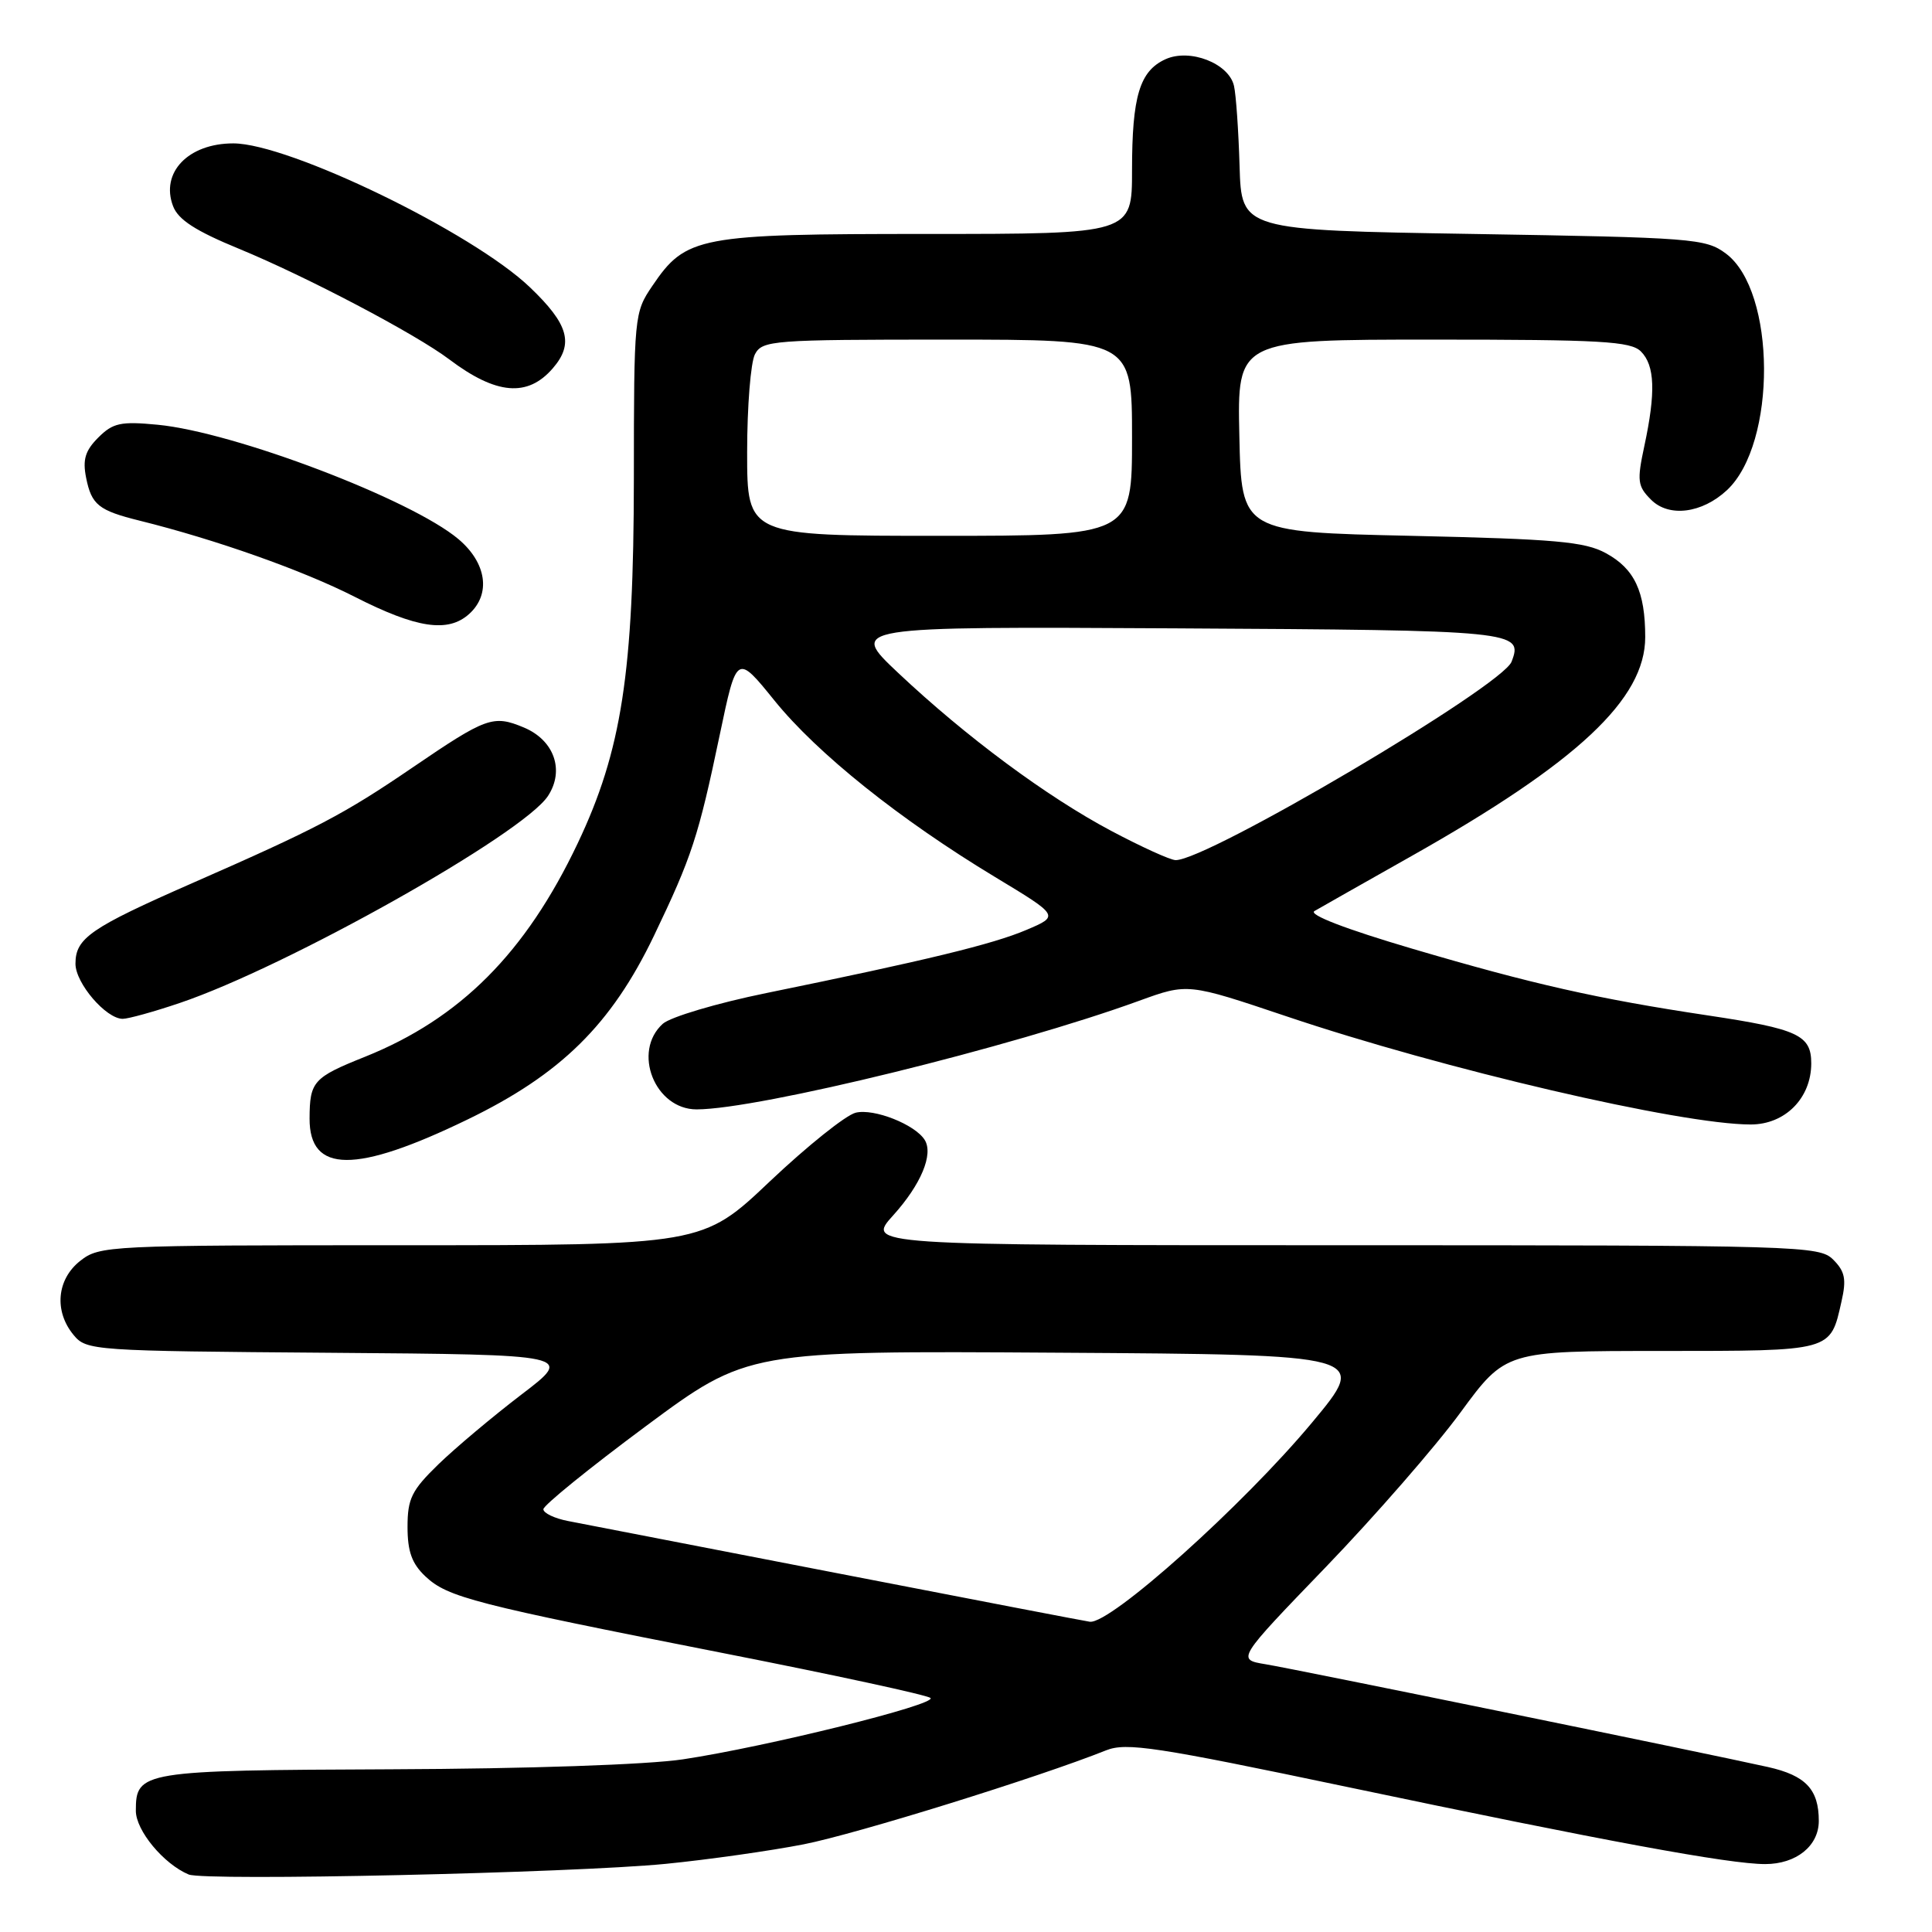 <?xml version="1.0" encoding="UTF-8" standalone="no"?>
<!DOCTYPE svg PUBLIC "-//W3C//DTD SVG 1.1//EN" "http://www.w3.org/Graphics/SVG/1.1/DTD/svg11.dtd" >
<svg xmlns="http://www.w3.org/2000/svg" xmlns:xlink="http://www.w3.org/1999/xlink" version="1.1" viewBox="0 0 256 256">
 <g >
 <path fill="currentColor"
d=" M 88.21 246.97 C 93.87 246.41 102.10 245.24 106.50 244.38 C 113.47 243.01 137.64 235.50 146.56 231.93 C 149.24 230.86 153.14 231.45 178.56 236.79 C 212.72 243.97 229.14 247.00 233.89 247.00 C 238.01 247.00 241.00 244.60 241.00 241.28 C 241.00 237.10 239.26 235.26 234.27 234.14 C 225.85 232.26 171.64 221.17 167.69 220.52 C 163.87 219.89 163.87 219.89 175.69 207.63 C 182.18 200.89 190.20 191.69 193.50 187.19 C 199.50 179.01 199.50 179.01 220.13 179.01 C 242.91 179.00 242.51 179.11 244.01 172.44 C 244.68 169.51 244.47 168.47 242.91 166.91 C 241.07 165.07 238.72 165.00 177.88 165.00 C 114.77 165.00 114.77 165.00 118.36 161.03 C 122.03 156.96 123.71 152.95 122.53 151.05 C 121.26 149.00 115.79 146.84 113.38 147.44 C 112.06 147.77 106.96 151.86 102.03 156.52 C 93.09 165.00 93.09 165.00 53.18 165.00 C 14.32 165.00 13.20 165.05 10.63 167.07 C 7.52 169.52 7.14 173.74 9.75 176.89 C 11.46 178.96 12.28 179.01 43.76 179.25 C 76.03 179.50 76.03 179.50 69.10 184.78 C 65.29 187.69 60.34 191.85 58.09 194.03 C 54.55 197.47 54.00 198.57 54.00 202.32 C 54.00 205.59 54.58 207.20 56.38 208.89 C 59.32 211.65 62.80 212.55 96.00 219.08 C 110.58 221.95 122.86 224.60 123.29 224.99 C 124.25 225.83 101.55 231.46 90.50 233.12 C 85.79 233.83 69.90 234.37 51.87 234.44 C 18.71 234.57 18.00 234.69 18.00 239.94 C 18.00 242.55 21.68 246.99 25.00 248.38 C 27.14 249.27 75.94 248.18 88.21 246.97 Z  M 61.95 148.34 C 74.32 142.35 81.00 135.76 86.65 124.00 C 91.67 113.53 92.54 110.88 95.37 97.37 C 97.62 86.64 97.62 86.64 102.64 92.85 C 108.31 99.85 119.23 108.59 131.85 116.21 C 140.38 121.36 140.38 121.36 136.00 123.22 C 131.53 125.12 122.83 127.23 101.57 131.58 C 94.99 132.92 88.82 134.76 87.82 135.66 C 83.74 139.35 86.77 147.00 92.31 147.00 C 100.50 146.99 134.10 138.74 150.94 132.61 C 157.38 130.27 157.38 130.27 170.44 134.66 C 191.26 141.68 222.70 149.00 231.98 149.00 C 236.54 149.00 240.00 145.51 240.00 140.90 C 240.00 137.15 238.24 136.34 226.31 134.55 C 211.66 132.35 203.09 130.41 187.17 125.72 C 178.31 123.11 173.35 121.20 174.17 120.72 C 174.90 120.29 180.68 117.02 187.00 113.45 C 209.04 101.02 218.00 92.63 218.00 84.42 C 218.00 78.38 216.59 75.37 212.79 73.30 C 209.99 71.77 206.14 71.43 187.00 71.00 C 164.50 70.50 164.50 70.50 164.22 57.75 C 163.94 45.00 163.94 45.00 189.90 45.00 C 212.16 45.00 216.08 45.22 217.43 46.57 C 219.28 48.42 219.41 51.98 217.89 59.07 C 216.89 63.73 216.98 64.42 218.78 66.22 C 221.14 68.58 225.52 68.03 228.83 64.95 C 235.45 58.77 235.36 38.55 228.68 33.59 C 226.00 31.60 224.33 31.48 195.18 31.00 C 164.50 30.50 164.50 30.50 164.25 22.00 C 164.11 17.32 163.78 12.54 163.51 11.38 C 162.83 8.39 157.66 6.38 154.43 7.85 C 151.01 9.41 150.00 12.75 150.00 22.57 C 150.00 31.00 150.00 31.00 122.90 31.00 C 92.51 31.00 90.90 31.30 86.44 37.88 C 84.04 41.41 84.00 41.80 83.99 63.48 C 83.97 89.13 82.38 99.46 76.54 111.76 C 69.65 126.27 60.97 134.97 48.36 140.03 C 41.51 142.77 41.04 143.30 41.02 148.20 C 40.99 155.49 47.12 155.53 61.95 148.34 Z  M 23.79 132.91 C 38.04 128.10 69.29 110.53 72.61 105.47 C 74.84 102.07 73.43 98.08 69.42 96.40 C 65.35 94.70 64.46 95.02 54.62 101.73 C 45.54 107.92 41.98 109.78 25.50 117.01 C 11.97 122.95 10.00 124.31 10.00 127.70 C 10.00 130.28 14.05 135.00 16.26 135.00 C 17.00 135.00 20.39 134.06 23.79 132.91 Z  M 62.17 81.35 C 65.08 78.72 64.48 74.59 60.75 71.44 C 54.49 66.16 31.04 57.25 20.88 56.28 C 15.99 55.81 14.96 56.04 13.02 57.98 C 11.29 59.71 10.93 60.90 11.41 63.30 C 12.13 66.90 13.06 67.64 18.50 68.99 C 28.58 71.49 40.13 75.58 47.00 79.08 C 55.21 83.26 59.37 83.88 62.17 81.35 Z  M 73.25 48.80 C 76.07 45.54 75.34 42.96 70.22 38.07 C 62.63 30.80 38.29 19.00 30.91 19.00 C 24.95 19.00 21.24 22.86 22.93 27.31 C 23.61 29.11 25.91 30.60 31.68 32.97 C 40.61 36.65 55.05 44.24 59.53 47.62 C 65.75 52.31 69.91 52.67 73.25 48.80 Z  M 111.00 208.47 C 93.12 205.00 77.04 201.88 75.25 201.54 C 73.46 201.19 72.00 200.49 72.00 199.98 C 72.00 199.47 78.09 194.53 85.53 189.01 C 99.06 178.98 99.06 178.98 140.21 179.24 C 181.35 179.50 181.35 179.50 173.85 188.50 C 164.71 199.47 147.14 215.22 144.41 214.89 C 143.91 214.83 128.88 211.94 111.00 208.47 Z  M 147.27 110.11 C 138.69 105.56 127.99 97.62 119.00 89.15 C 112.50 83.02 112.50 83.02 155.79 83.26 C 201.00 83.51 201.86 83.60 200.29 87.68 C 199.04 90.95 159.90 114.06 155.77 113.97 C 155.07 113.96 151.25 112.22 147.27 110.11 Z  M 99.00 59.93 C 99.00 53.85 99.47 48.00 100.04 46.93 C 101.02 45.10 102.37 45.00 125.54 45.00 C 150.00 45.00 150.00 45.00 150.00 58.00 C 150.00 71.00 150.00 71.00 124.50 71.00 C 99.00 71.00 99.00 71.00 99.00 59.93 Z "/>
</g>
</svg>